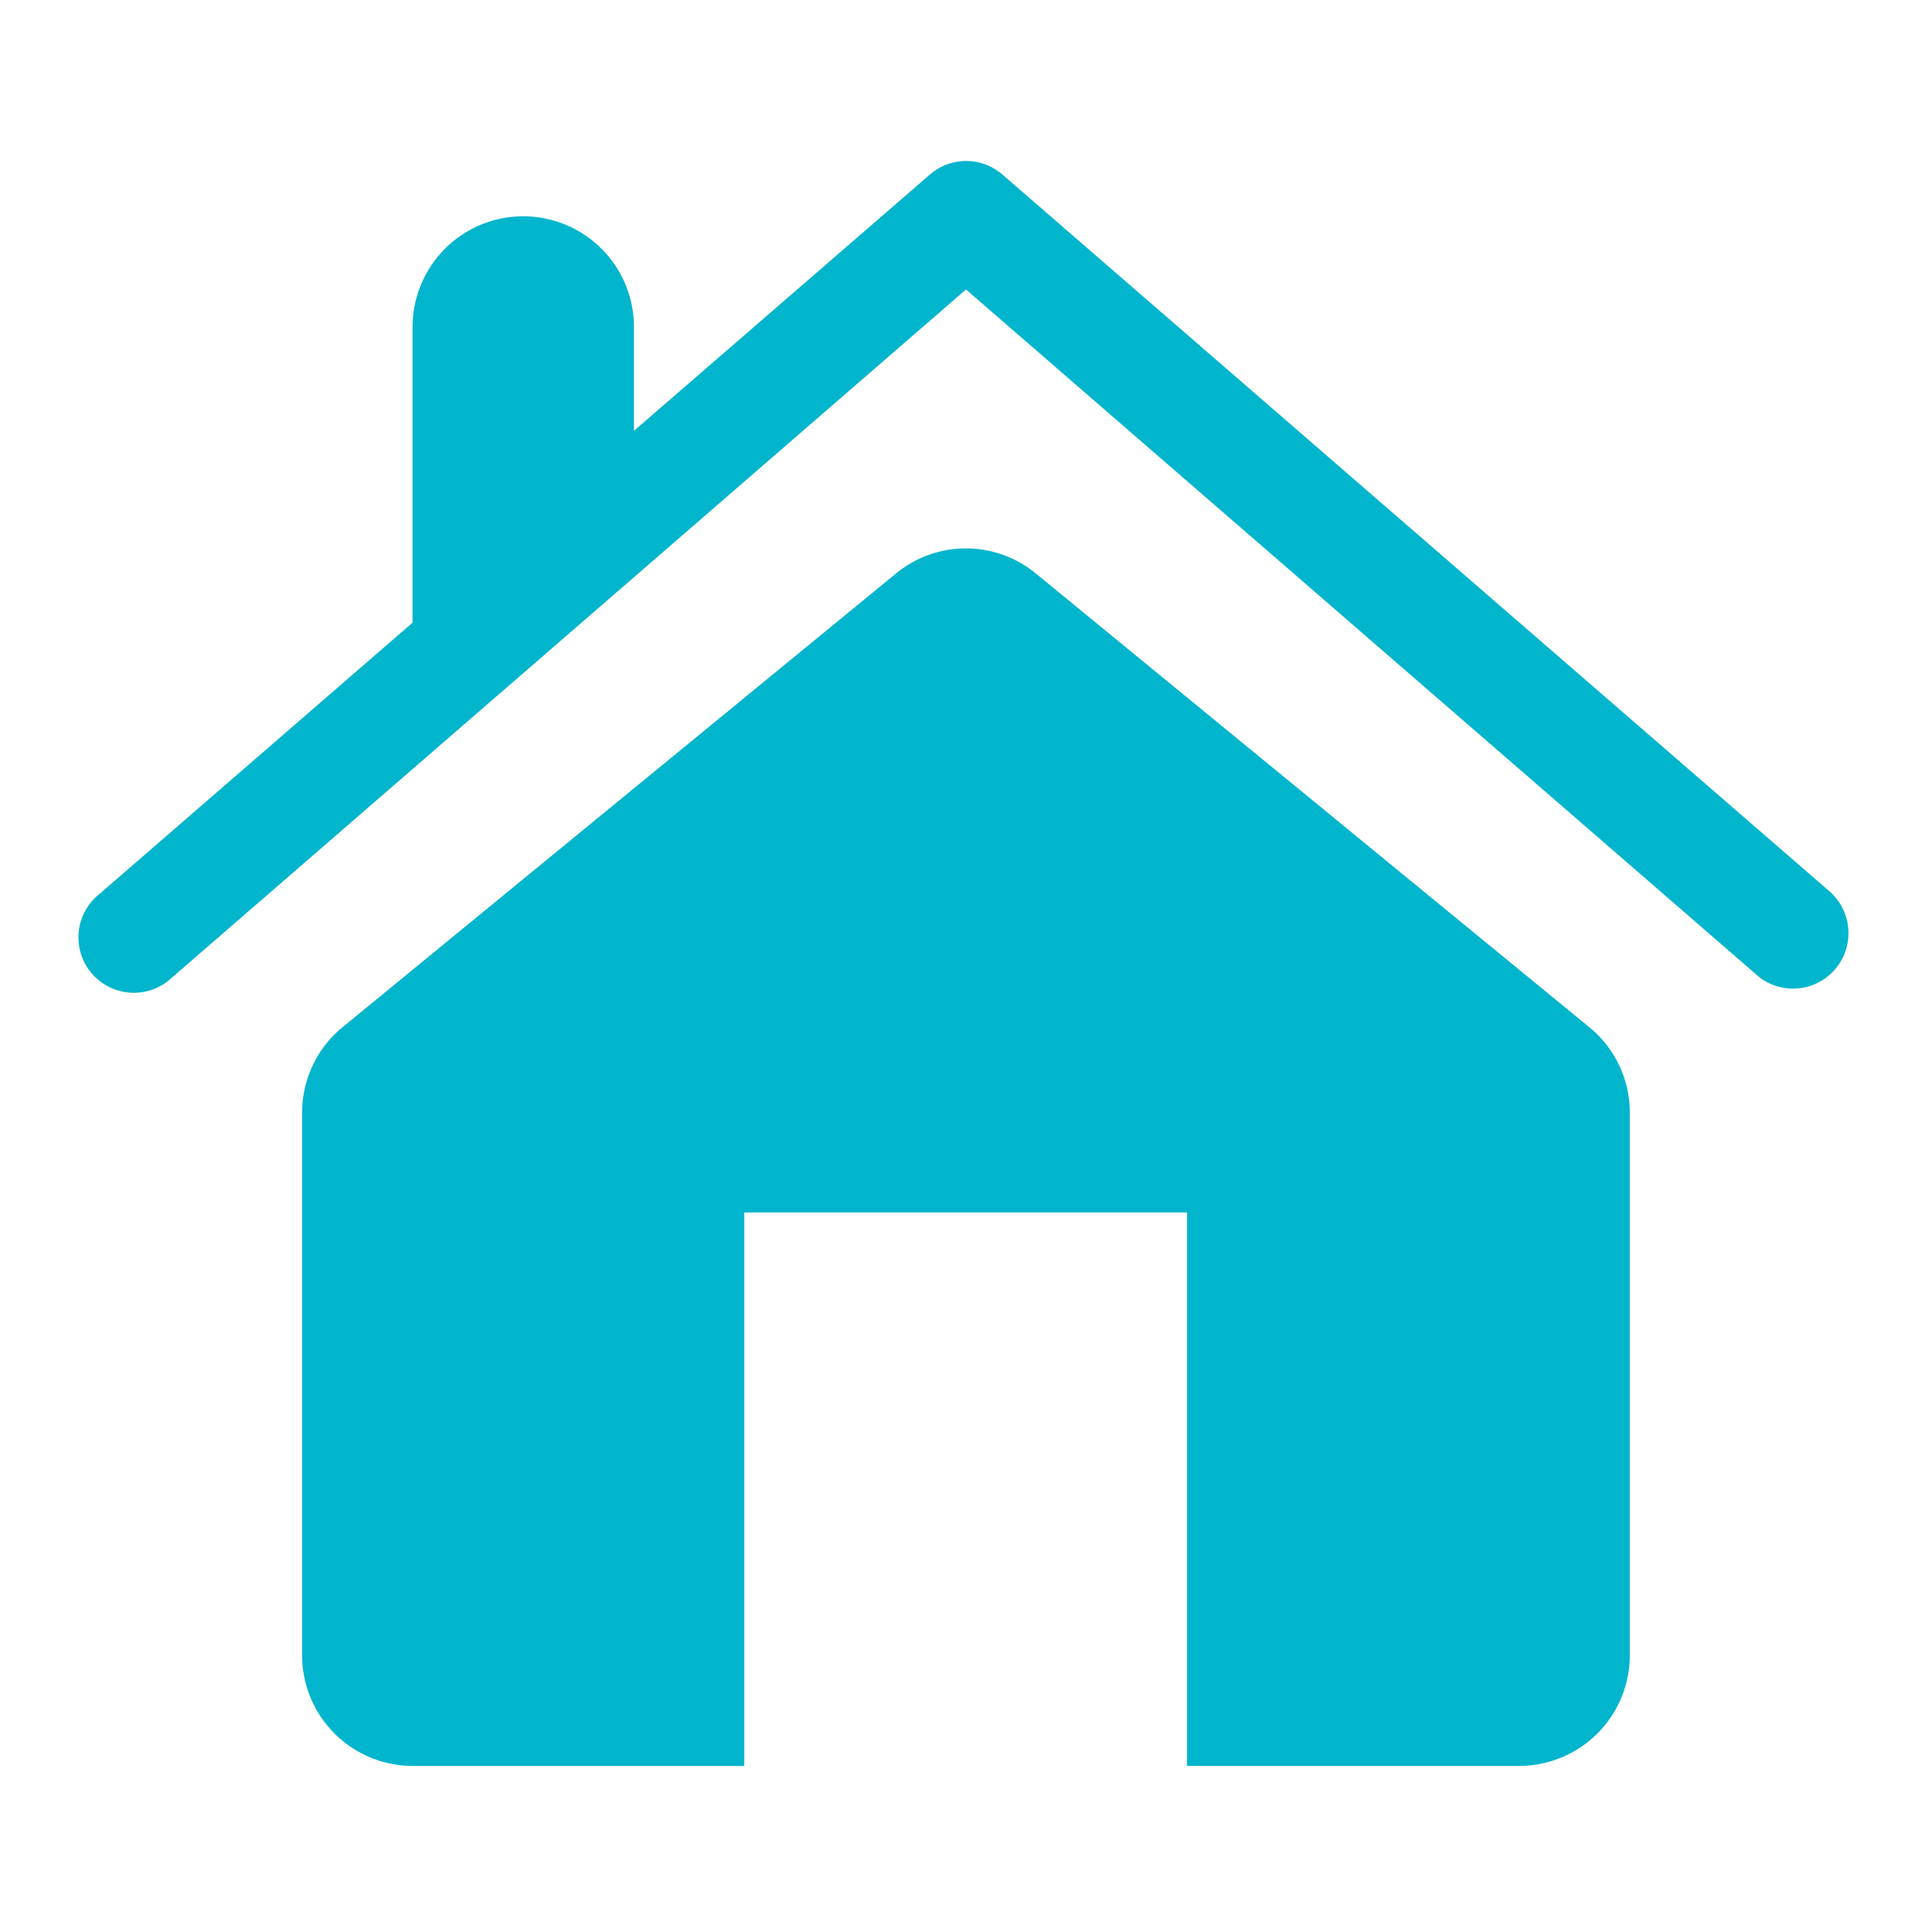 <svg xmlns="http://www.w3.org/2000/svg" width="24" height="24" viewBox="0 0 24 24">
  <defs>
    <style>
      .cls-1 {
        fill: none;
      }

      .cls-2 {
        fill: #01b5cd;
      }
    </style>
  </defs>
  <g id="home-interface" transform="translate(-34 -20.804)">
    <path id="패스_609" data-name="패스 609" class="cls-1" d="M0,0H24V24H0Z" transform="translate(34 20.804)"/>
    <g id="그룹_676" data-name="그룹 676" transform="translate(35 22.804)">
      <g id="그룹_675" data-name="그룹 675" transform="translate(0 0)">
        <g id="그룹_674" data-name="그룹 674">
          <path id="패스_558" data-name="패스 558" class="cls-2" d="M21.764,31.909,11.452,22.972a.687.687,0,0,0-.9,0L6.875,26.156v-1.29a1.375,1.375,0,0,0-2.75,0v3.673L.236,31.909a.688.688,0,1,0,.9,1.039L11,24.4l9.86,8.547a.689.689,0,0,0,.9-1.039Z" transform="translate(0 -22.804)"/>
          <path id="패스_559" data-name="패스 559" class="cls-2" d="M69.924,129.522a1.367,1.367,0,0,0-1.742,0l-6.875,5.636a1.373,1.373,0,0,0-.5,1.064v6.736a1.375,1.375,0,0,0,1.375,1.375H66.3v-6.875h5.5v6.875h4.125a1.376,1.376,0,0,0,1.375-1.375v-6.736a1.367,1.367,0,0,0-.5-1.063Z" transform="translate(-58.054 -124.396)"/>
        </g>
      </g>
    </g>
  </g>
</svg>
